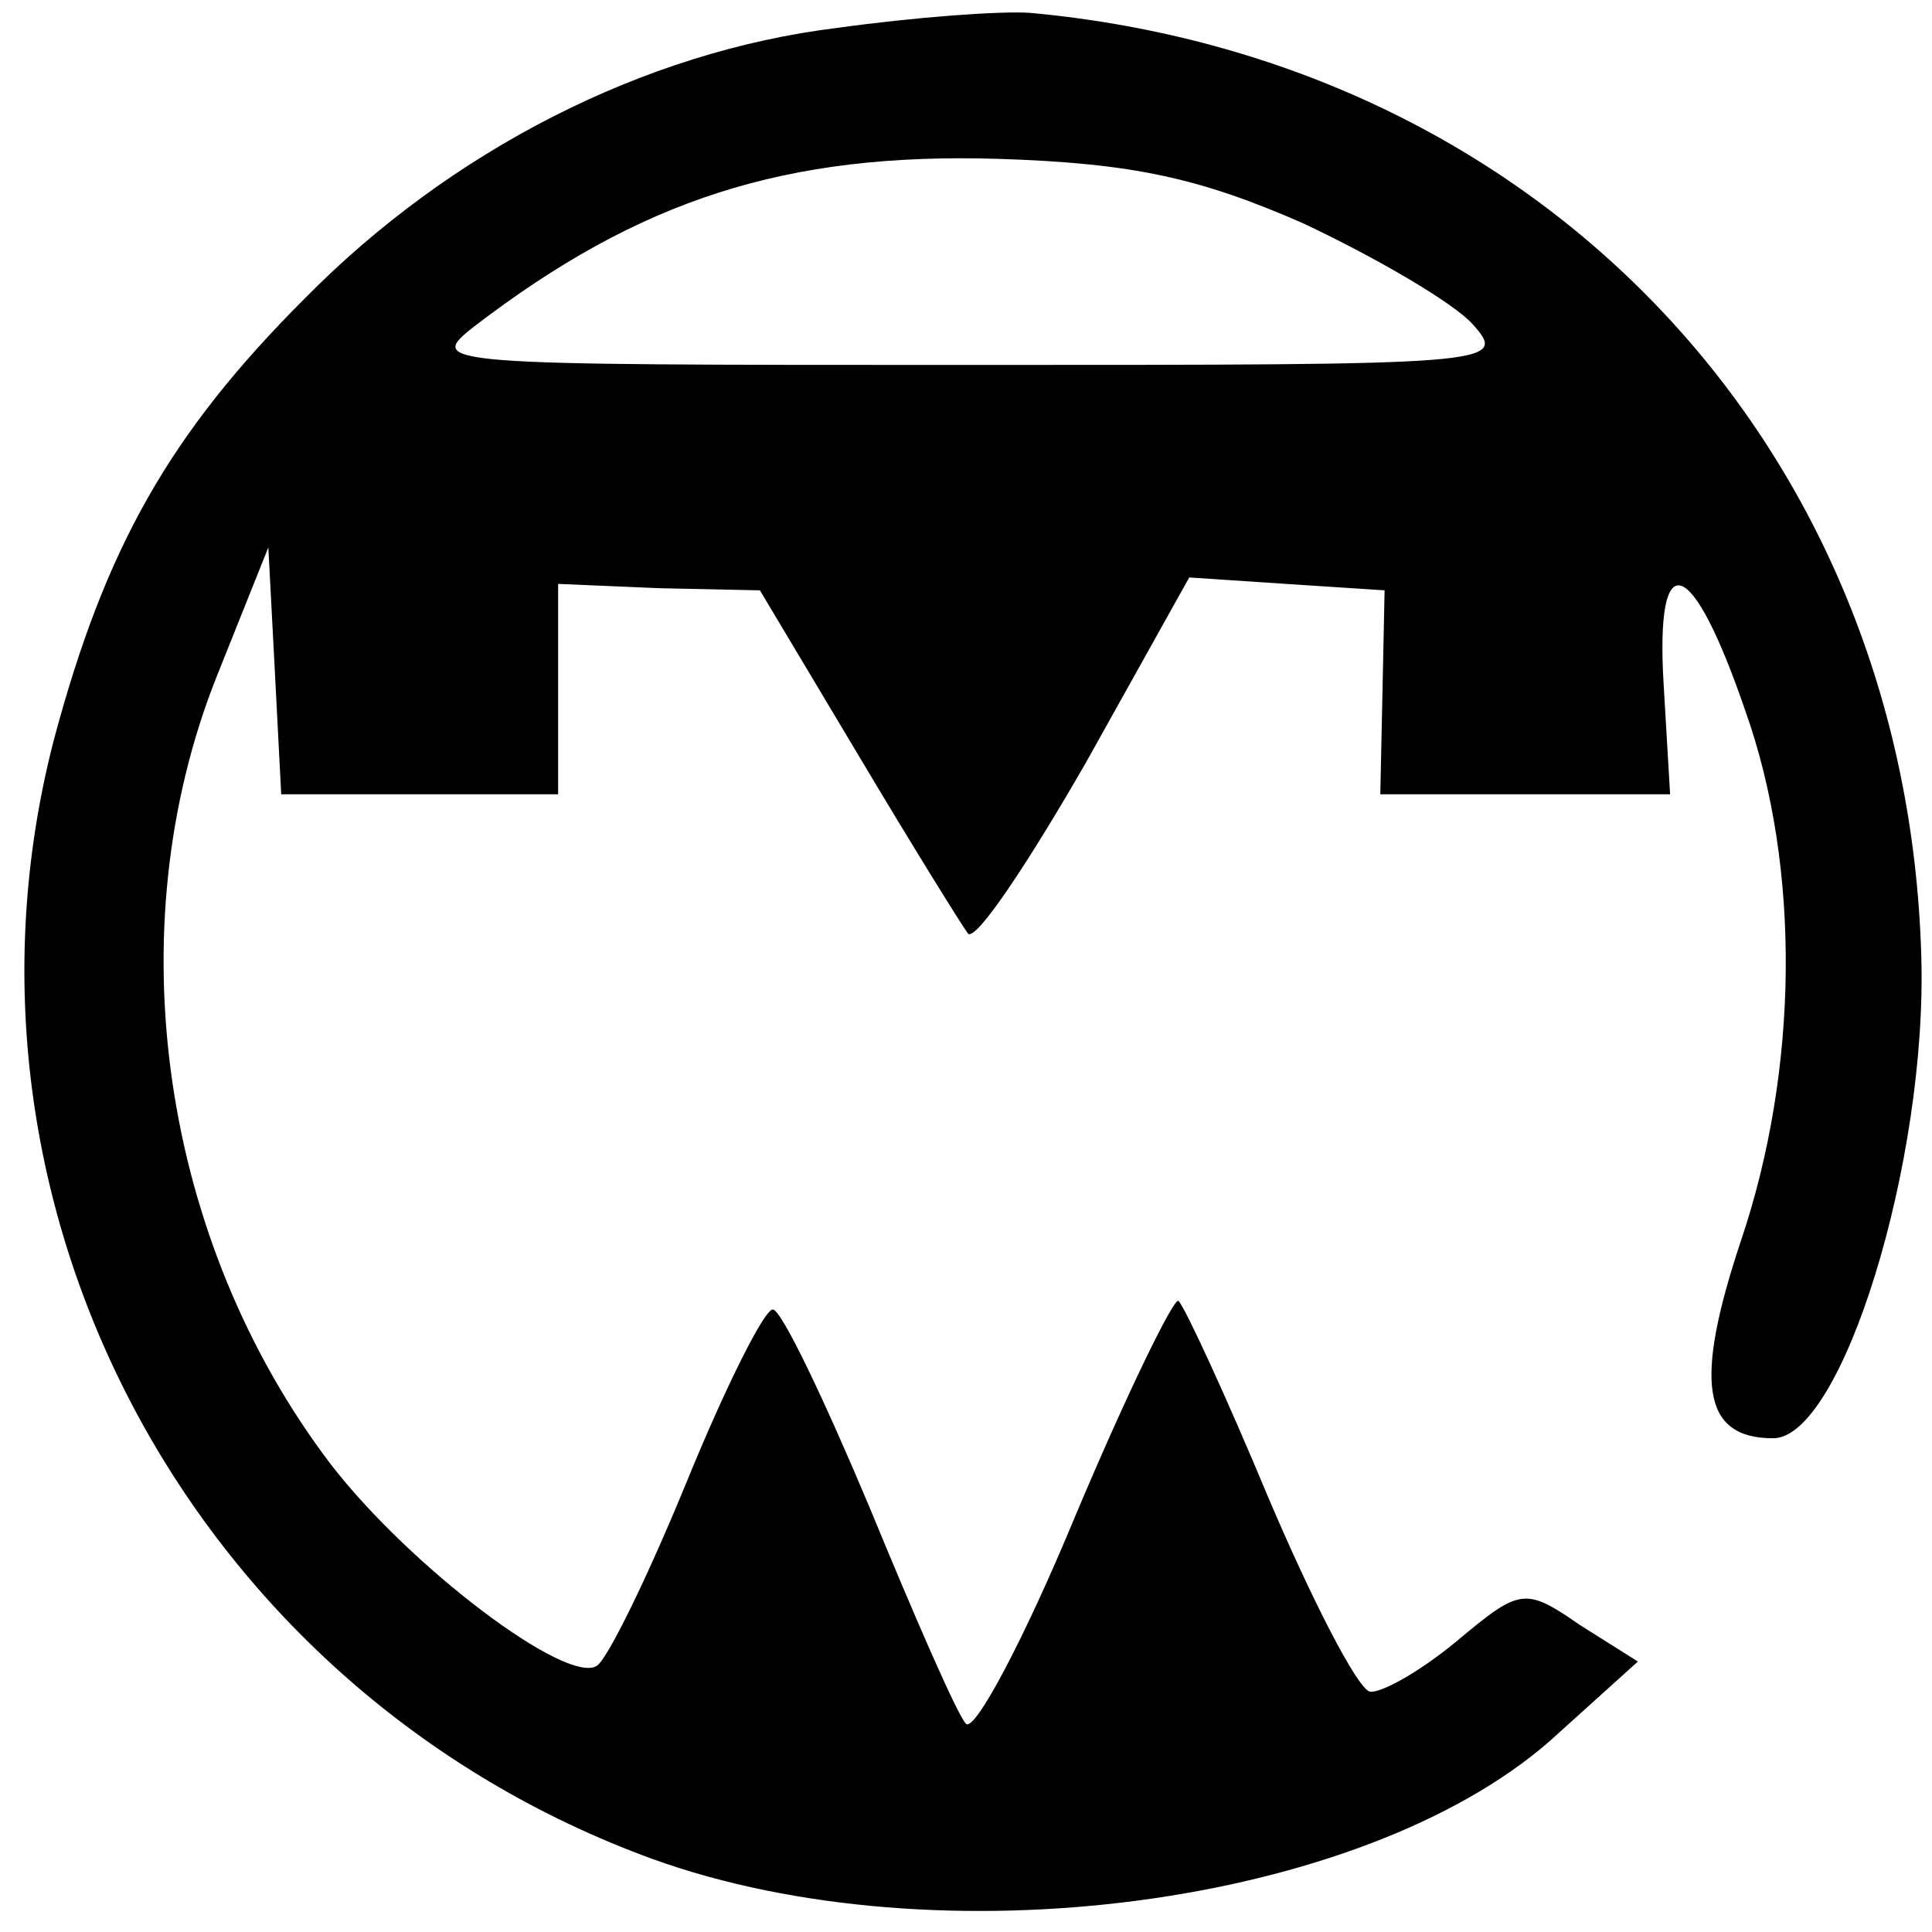 <?xml version="1.0" standalone="no"?>
<!DOCTYPE svg PUBLIC "-//W3C//DTD SVG 20010904//EN"
 "http://www.w3.org/TR/2001/REC-SVG-20010904/DTD/svg10.dtd">
<svg version="1.0" xmlns="http://www.w3.org/2000/svg"
 width="90pt" height="90pt" viewBox="0 0 90 90"
 preserveAspectRatio="xMidYMid meet">
<g transform="translate(0,90) scale(0.1,-0.1)"
fill="#000000" stroke="none">
<path d="M390 887 c-90 -11 -180 -57 -248 -126 -63 -63 -93 -116 -117 -206
-56 -217 65 -443 279 -521 133 -48 330 -22 418 55 l41 37 -27 17 c-26 18 -28
17 -58 -8 -17 -14 -35 -24 -40 -23 -6 2 -27 43 -47 90 -20 48 -39 89 -42 92
-2 2 -24 -43 -48 -100 -24 -58 -47 -101 -51 -97 -4 4 -24 50 -45 101 -21 50
-41 92 -45 92 -4 0 -22 -36 -40 -80 -18 -44 -37 -83 -42 -86 -14 -9 -87 46
-124 94 -79 104 -100 249 -53 367 l24 60 3 -57 3 -58 64 0 65 0 0 49 0 49 47
-2 47 -1 46 -77 c25 -42 48 -79 51 -83 4 -3 28 33 55 80 l48 86 45 -3 46 -3
-1 -48 -1 -47 68 0 67 0 -3 51 c-4 66 13 61 38 -12 26 -73 25 -167 -2 -247
-22 -66 -18 -92 15 -92 32 0 72 129 69 225 -7 237 -177 417 -415 439 -14 1
-54 -2 -90 -7z m217 -91 c34 -16 70 -37 79 -47 17 -19 11 -19 -236 -19 -247 0
-252 0 -229 18 77 59 145 81 244 78 63 -2 94 -9 142 -30z"/>
</g>
</svg>
